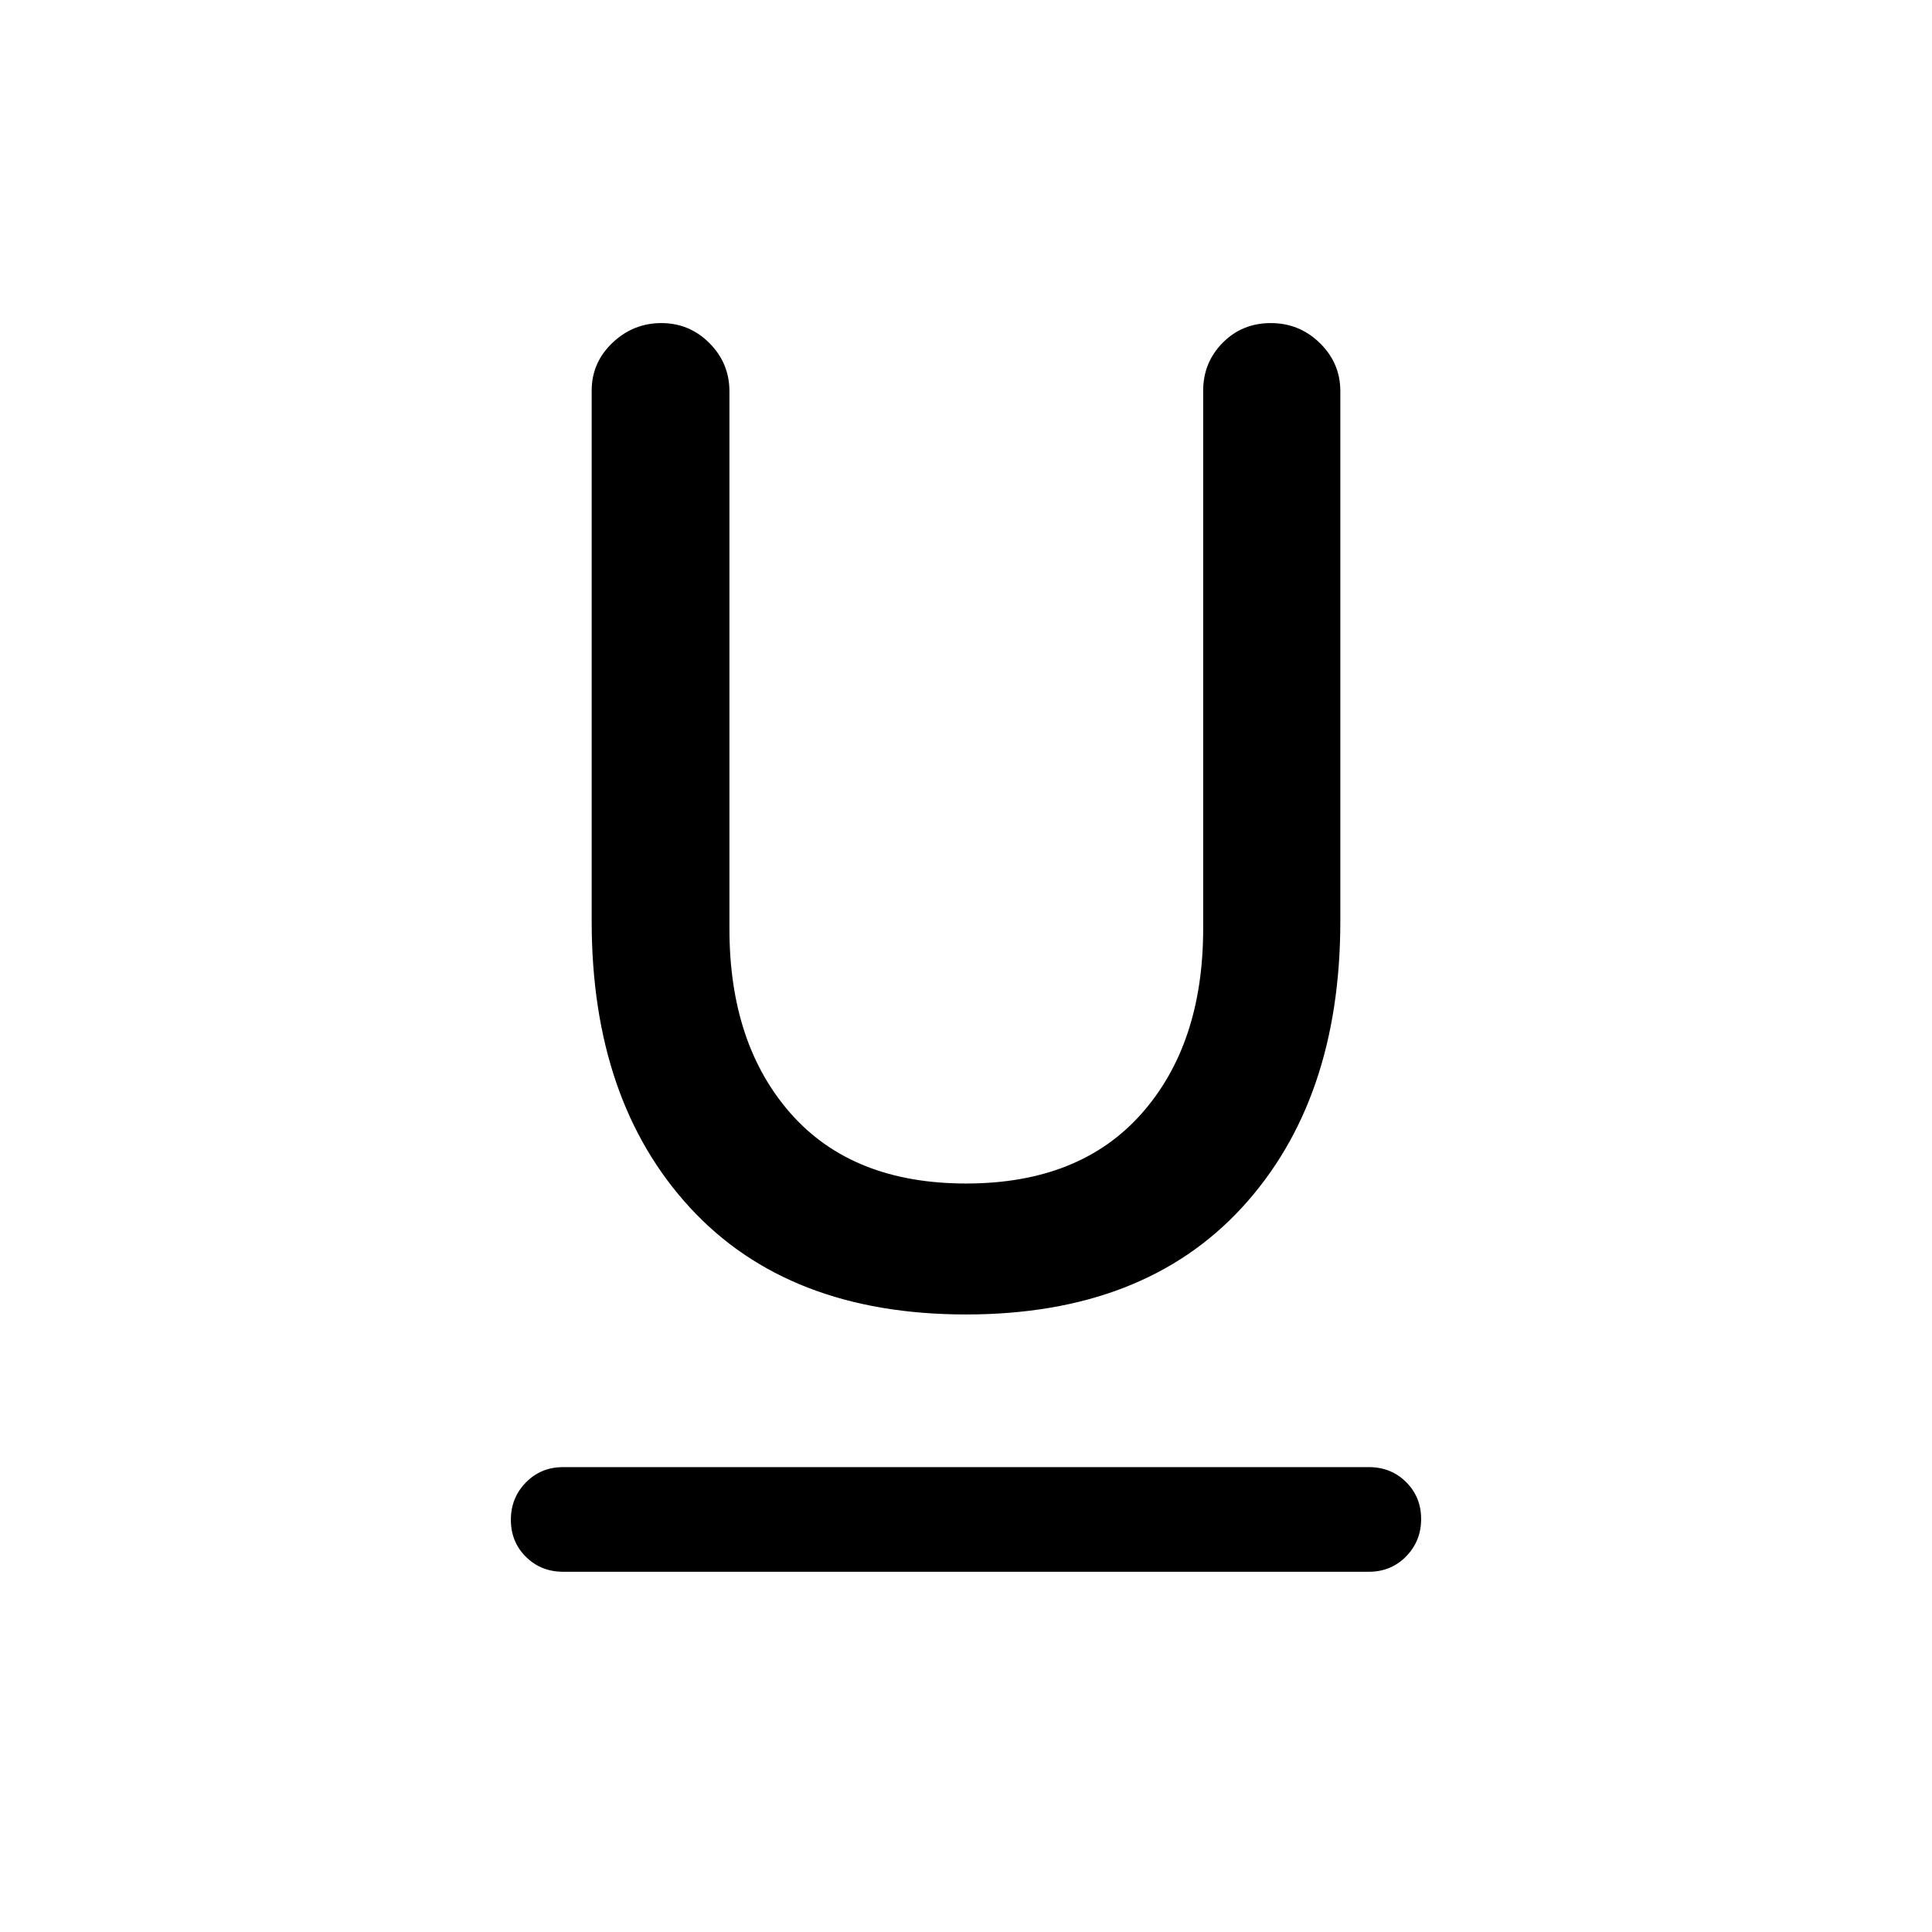 <svg viewBox="0 -960 960 960"><path d="M279.85-179q-11.05 0-18.53-7.42-7.47-7.42-7.47-18.38 0-10.97 7.47-18.59 7.48-7.61 18.53-7.61h400.3q11.05 0 18.53 7.42 7.47 7.42 7.47 18.38 0 10.97-7.47 18.58-7.48 7.62-18.53 7.62h-400.3ZM480-306.85q-88.31 0-137.15-53.08Q294-413.02 294-502.29v-263.59q0-13.95 10.32-23.77 10.33-9.81 24.31-9.81 13.98 0 23.9 9.97 9.92 9.97 9.92 23.93v267.04q0 57.46 30.65 92.03 30.64 34.57 86.96 34.57 56.33 0 87.06-34.6 30.73-34.59 30.73-92.1v-267.24q0-13.97 9.67-23.79 9.67-9.81 23.93-9.81t24.4 9.95Q666-779.56 666-765.63v263.31q0 89.17-48.85 142.32-48.84 53.15-137.15 53.15Z"/></svg>